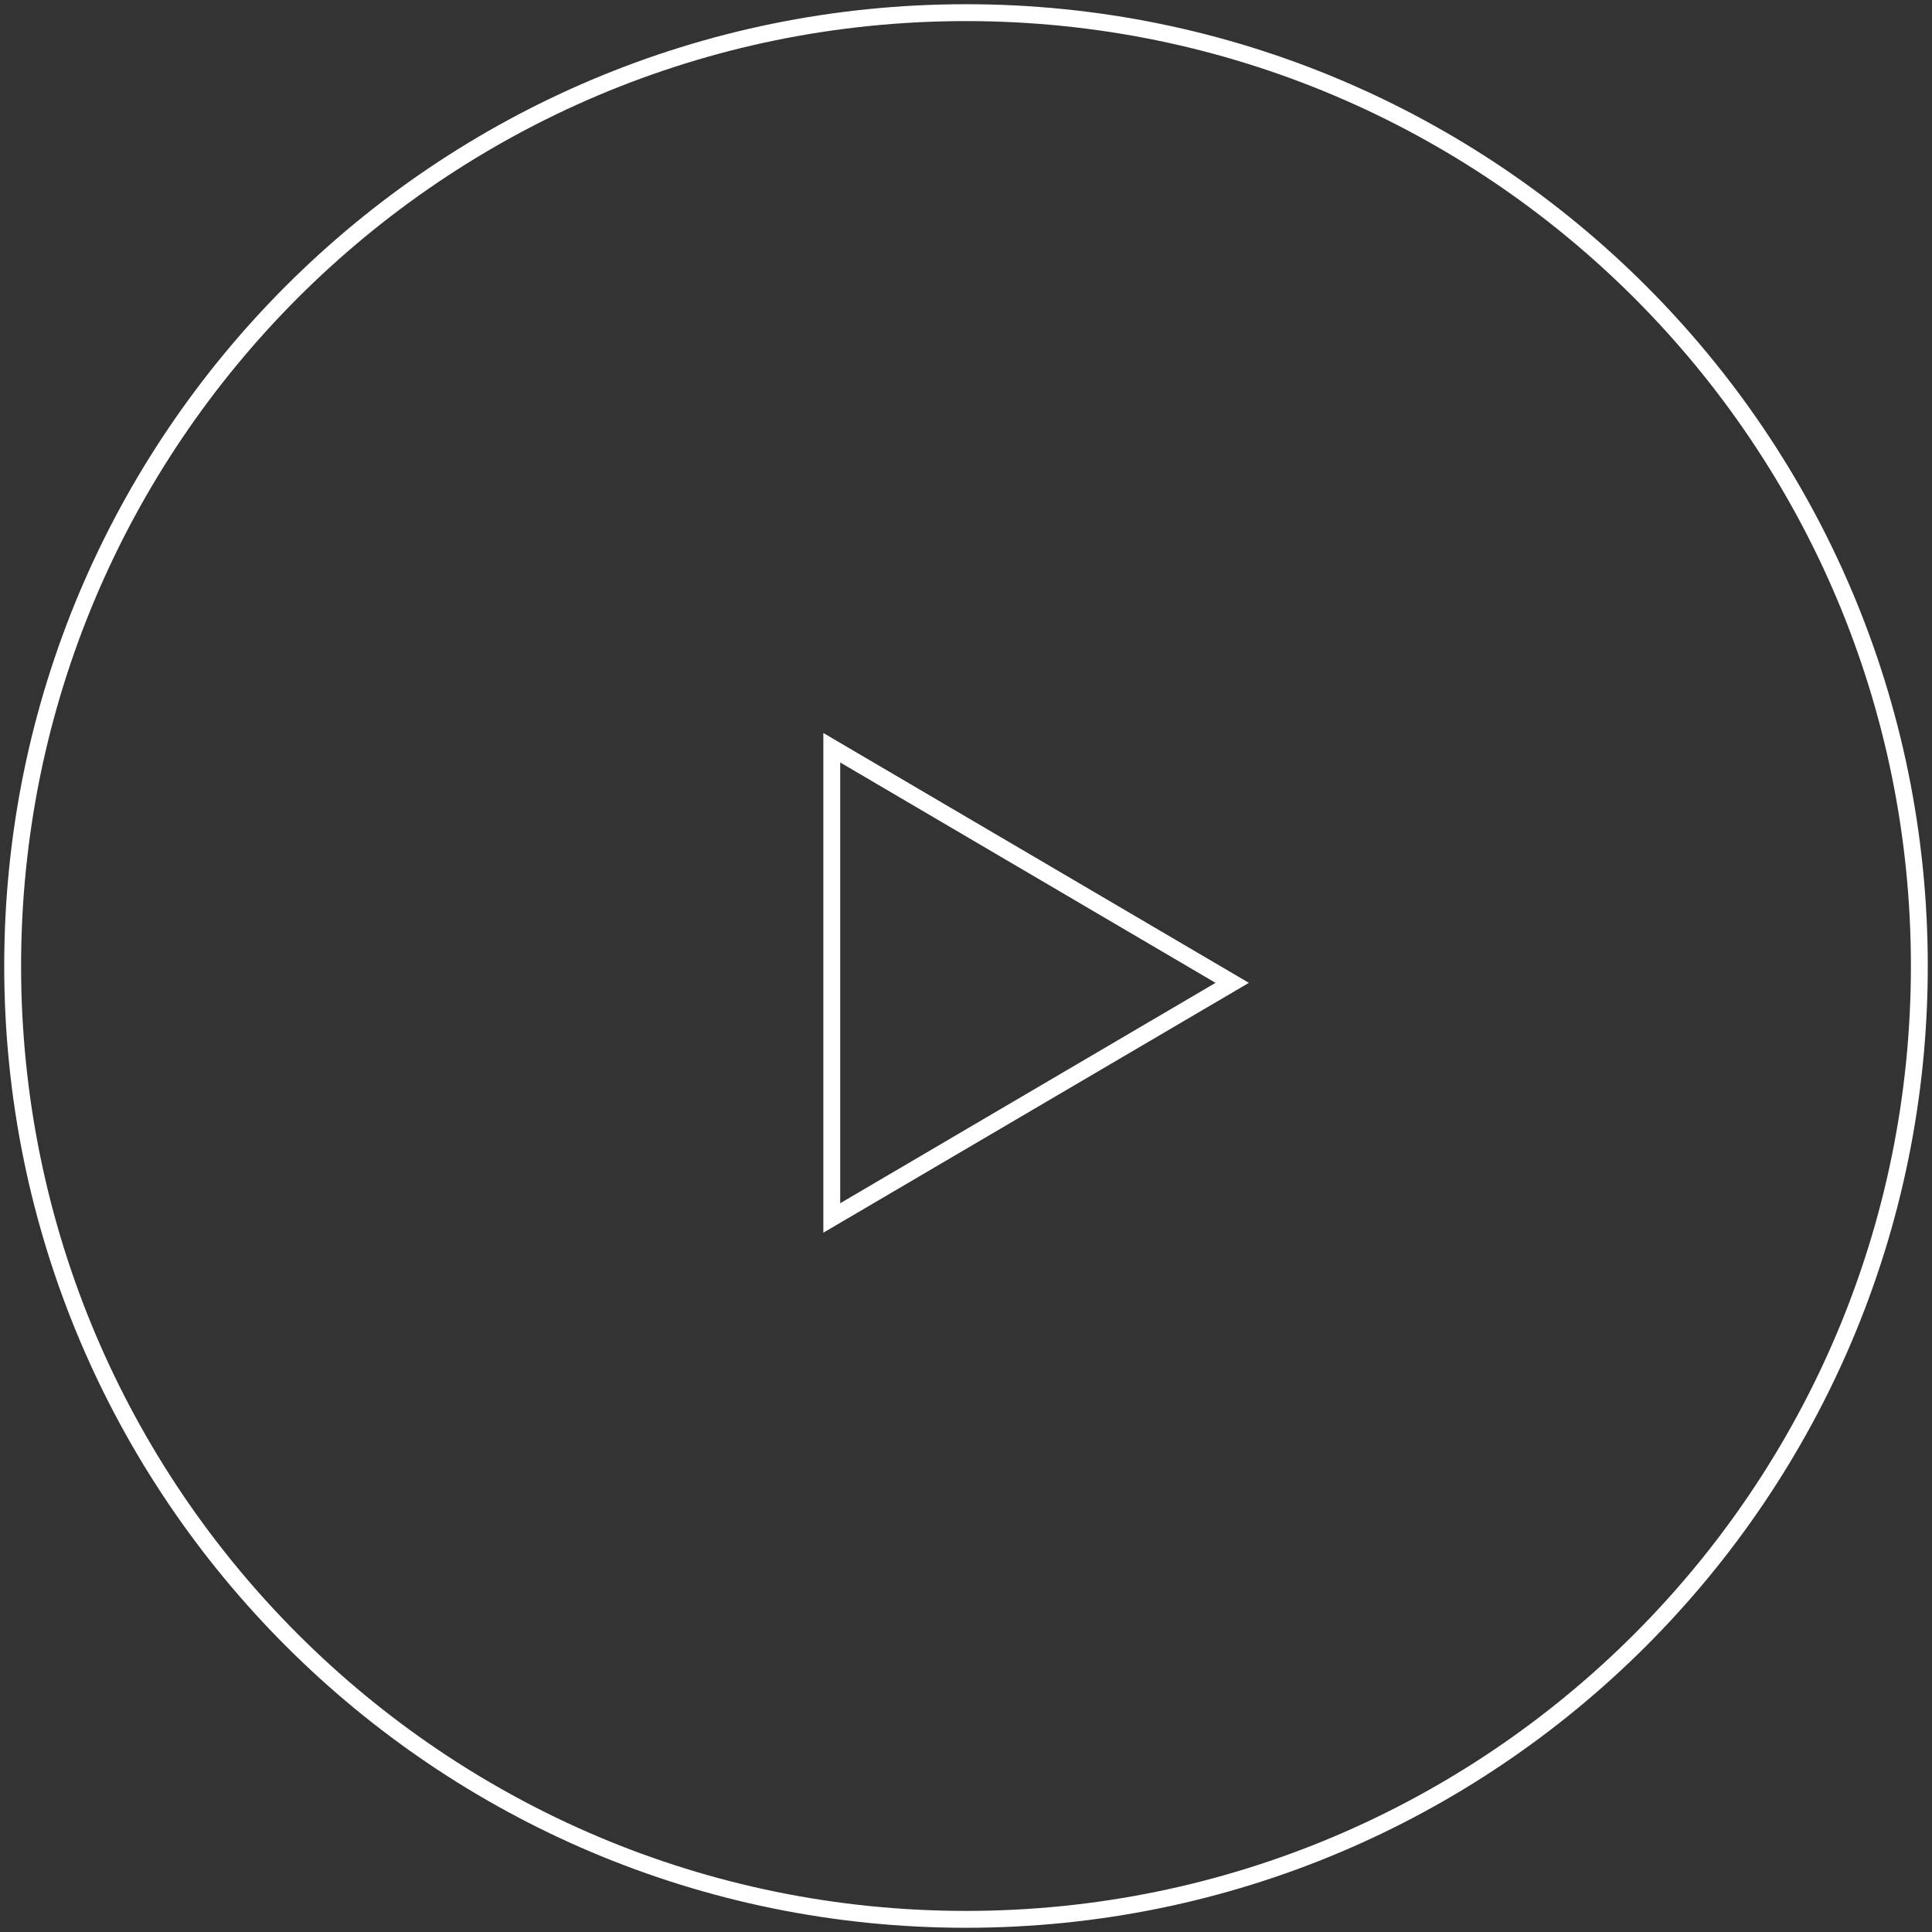 <svg xmlns="http://www.w3.org/2000/svg" width="229" height="229" viewBox="0 0 229 229"><rect x="0" y="0" width="229" height="229" fill="#333333" stroke="none"/><g><g><path fill="none" stroke="#fff" stroke-miterlimit="20" stroke-width="2" d="M146.054 116.497v0L98.59 144.366v0-55.737 0z"/></g><g><path fill="none" stroke="#fff" stroke-miterlimit="20" stroke-width="2" d="M114.5 1.5c62.408 0 113 50.592 113 113s-50.592 113-113 113-113-50.592-113-113 50.592-113 113-113z"/></g></g></svg>